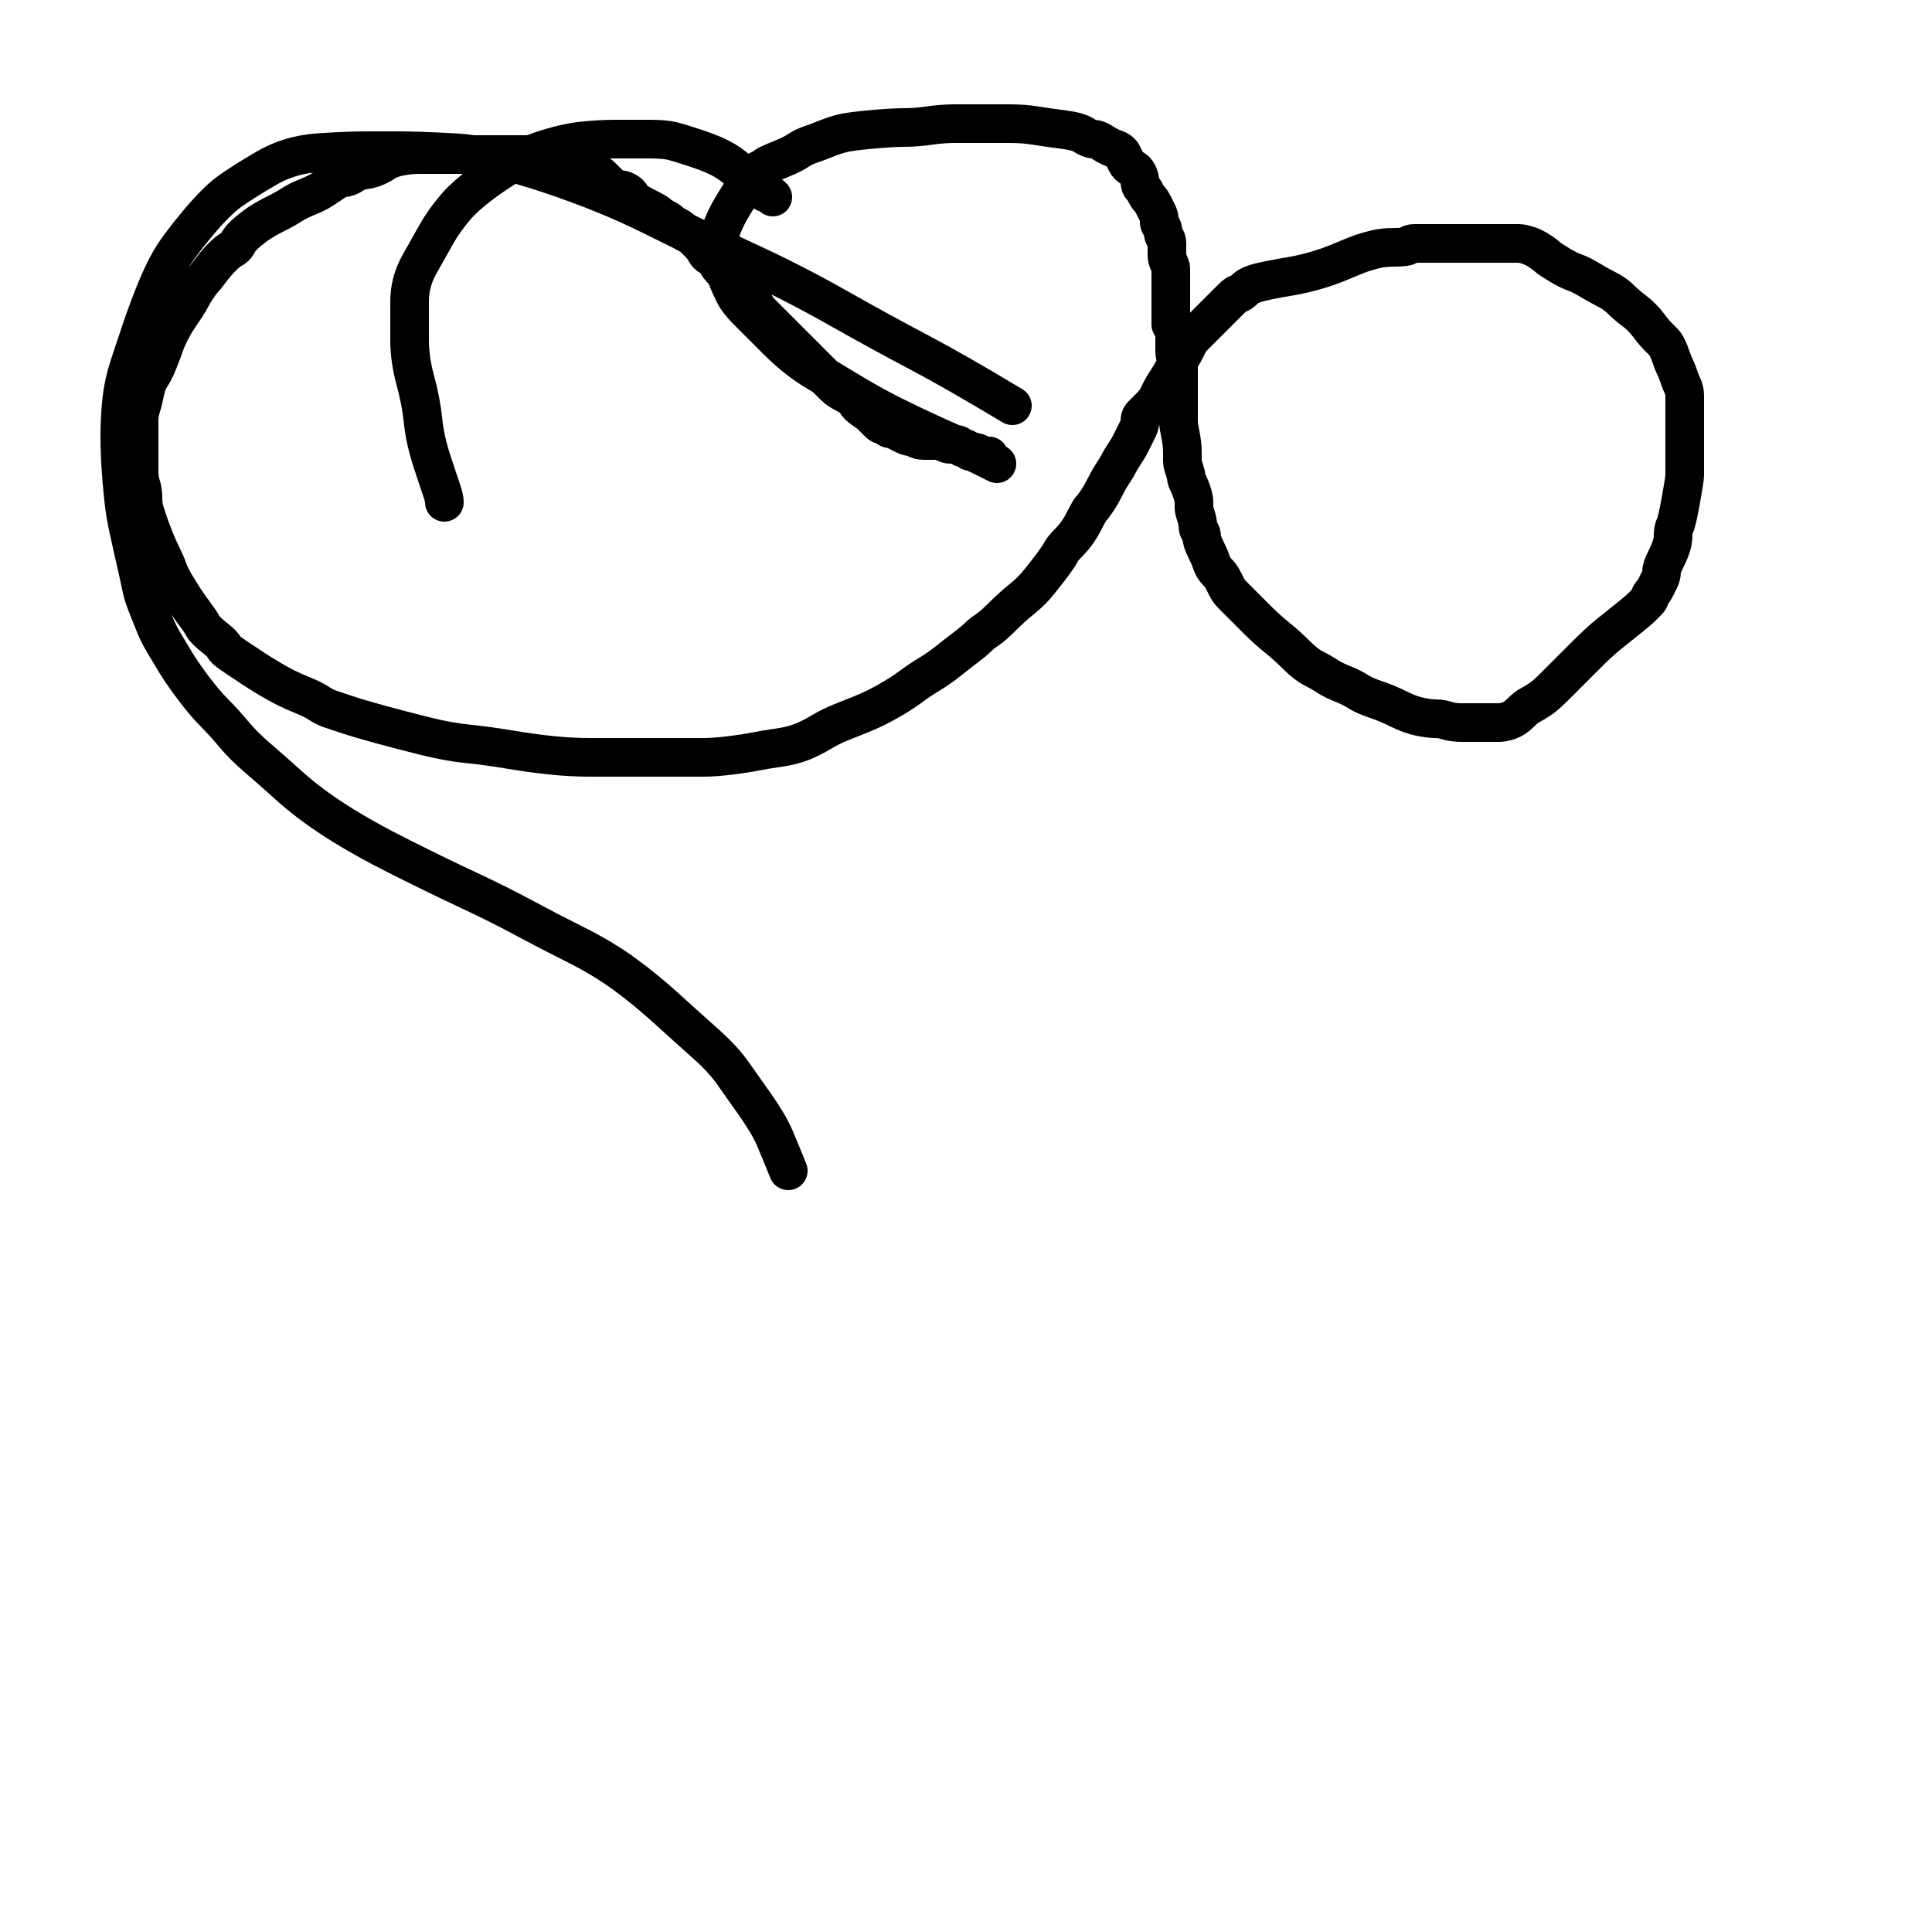 <svg xmlns="http://www.w3.org/2000/svg" width="500" height="500">
      <g style="fill:none;stroke:#000000;stroke-width:10;stroke-linecap:round;stroke-linejoin:round;">
      <path d="M258,120 Q256,119, 254,118 Q252,117, 249.5,116 Q247,115, 241.5,112.5 Q236,110, 231,107.5 Q226,105, 221,102 Q216,99, 211,96 Q206,93, 201,88 Q196,83, 193.5,80.5 Q191,78, 190,76 Q189,74, 188,71.5 Q187,69, 186.5,67.5 Q186,66, 186,63.5 Q186,61, 187,58.5 Q188,56, 189.5,53.5 Q191,51, 192,49.5 Q193,48, 194,47 Q195,46, 195.5,45 Q196,44, 196.5,44 Q197,44, 197.5,43.5 Q198,43, 199,42.5 Q200,42, 202.5,41 Q205,40, 206.5,39 Q208,38, 209.5,37.5 Q211,37, 213.5,36 Q216,35, 218,34.5 Q220,34, 225.5,33.5 Q231,33, 234,33 Q237,33, 240.5,32.5 Q244,32, 247,32 Q250,32, 253.5,32 Q257,32, 261,32 Q265,32, 268,32.5 Q271,33, 275,33.5 Q279,34, 280.5,35 Q282,36, 283,36 Q284,36, 285.5,37 Q287,38, 288.5,38.5 Q290,39, 290.5,40 Q291,41, 291.5,42 Q292,43, 293,43.5 Q294,44, 294.5,45 Q295,46, 295,47 Q295,48, 295.5,48.5 Q296,49, 296.5,50 Q297,51, 297.5,51.5 Q298,52, 298.5,53 Q299,54, 299.5,55 Q300,56, 300,56.5 Q300,57, 300,57.5 Q300,58, 300.5,58.5 Q301,59, 301,60 Q301,61, 301.5,61.5 Q302,62, 302,63 Q302,64, 302,64.5 Q302,65, 302,66 Q302,67, 302.5,68 Q303,69, 303,69.5 Q303,70, 303,71 Q303,72, 303,72.5 Q303,73, 303,73.5 Q303,74, 303,74.5 Q303,75, 303,75.5 Q303,76, 303,76.5 Q303,77, 303,77.5 Q303,78, 303,78.5 Q303,79, 303,80 Q303,81, 303,81.5 Q303,82, 303,83 Q303,84, 303,84 Q303,84, 303.5,84 Q304,84, 304,84.5 Q304,85, 304,86 Q304,87, 304,88 Q304,89, 304,89.5 Q304,90, 304,91 Q304,92, 304.5,93 Q305,94, 305,95 Q305,96, 305,97 Q305,98, 305,99 Q305,100, 305,101.5 Q305,103, 305,104.5 Q305,106, 305,106.5 Q305,107, 305,107.5 Q305,108, 305,108.5 Q305,109, 305,109.5 Q305,110, 305.5,112.5 Q306,115, 306,117 Q306,119, 306,119.5 Q306,120, 306.5,121.5 Q307,123, 307,123.5 Q307,124, 307.5,125 Q308,126, 308.5,127.5 Q309,129, 309,130 Q309,131, 309,131.5 Q309,132, 309.5,133.5 Q310,135, 310,136 Q310,137, 310.5,137.5 Q311,138, 311,139 Q311,140, 312,142 Q313,144, 313.5,145.5 Q314,147, 315,148 Q316,149, 316.5,150 Q317,151, 317.5,152 Q318,153, 319,154 Q320,155, 321.5,156.5 Q323,158, 325.5,160.5 Q328,163, 330.5,165 Q333,167, 335.5,169.5 Q338,172, 340,173 Q342,174, 343.5,175 Q345,176, 347.5,177 Q350,178, 351.5,179 Q353,180, 356,181 Q359,182, 362,183.5 Q365,185, 367.5,185.5 Q370,186, 371.5,186 Q373,186, 374.5,186.5 Q376,187, 378.5,187 Q381,187, 382.5,187 Q384,187, 385.5,187 Q387,187, 388,187 Q389,187, 390.5,186.5 Q392,186, 393.5,184.5 Q395,183, 396,182.5 Q397,182, 398.5,181 Q400,180, 402,178 Q404,176, 405.5,174.5 Q407,173, 410.5,169.5 Q414,166, 416.5,164 Q419,162, 421.5,160 Q424,158, 425,157 Q426,156, 426.5,155.5 Q427,155, 427,154.5 Q427,154, 427.5,153.5 Q428,153, 428.5,152 Q429,151, 429.5,150 Q430,149, 430,148 Q430,147, 431,145 Q432,143, 432.5,141.5 Q433,140, 433,138.5 Q433,137, 433.5,136 Q434,135, 435,129.5 Q436,124, 436,123 Q436,122, 436,121.5 Q436,121, 436,120 Q436,119, 436,117 Q436,115, 436,113.5 Q436,112, 436,111 Q436,110, 436,108.5 Q436,107, 436,106.5 Q436,106, 436,105 Q436,104, 436,102.5 Q436,101, 435.5,100 Q435,99, 434.5,97.5 Q434,96, 433.5,95 Q433,94, 432.5,92.5 Q432,91, 431.5,90 Q431,89, 430.5,88.5 Q430,88, 429,87 Q428,86, 426.5,84 Q425,82, 423,80.5 Q421,79, 419.5,77.5 Q418,76, 416,75 Q414,74, 411.5,72.5 Q409,71, 407.5,70.5 Q406,70, 403.5,68.5 Q401,67, 400.5,66.5 Q400,66, 398.5,65 Q397,64, 395.5,63.5 Q394,63, 393,63 Q392,63, 391.5,63 Q391,63, 390,63 Q389,63, 387,63 Q385,63, 383.5,63 Q382,63, 380,63 Q378,63, 376,63 Q374,63, 371.5,63 Q369,63, 368,63 Q367,63, 366,63 Q365,63, 364.5,63.5 Q364,64, 361,64 Q358,64, 356,64.5 Q354,65, 352.5,65.5 Q351,66, 347.5,67.5 Q344,69, 340.5,70 Q337,71, 334,71.5 Q331,72, 328.5,72.5 Q326,73, 324.5,73.5 Q323,74, 322,75 Q321,76, 320.5,76 Q320,76, 319,77 Q318,78, 315,81 Q312,84, 310.5,85.5 Q309,87, 308.5,87.5 Q308,88, 307.5,89 Q307,90, 306.5,91 Q306,92, 305.5,92.5 Q305,93, 304.5,94 Q304,95, 303.5,96 Q303,97, 302,98.5 Q301,100, 300.5,101 Q300,102, 299.5,103 Q299,104, 297.5,105.5 Q296,107, 295.5,107.5 Q295,108, 295,109 Q295,110, 294.5,111 Q294,112, 293.5,113 Q293,114, 292.5,115 Q292,116, 291,117.5 Q290,119, 289.5,120 Q289,121, 288,122.5 Q287,124, 286,126 Q285,128, 284,129.5 Q283,131, 282.5,131.5 Q282,132, 281,134 Q280,136, 279,137.5 Q278,139, 276.5,140.5 Q275,142, 274.5,143 Q274,144, 272.5,146 Q271,148, 269,150.5 Q267,153, 264.5,155 Q262,157, 259.5,159.5 Q257,162, 255.5,163 Q254,164, 253,165 Q252,166, 250,167.5 Q248,169, 245.5,171 Q243,173, 240.5,174.5 Q238,176, 236,177.5 Q234,179, 231.5,180.5 Q229,182, 227,183 Q225,184, 222.5,185 Q220,186, 217.5,187 Q215,188, 212.5,189.5 Q210,191, 207.5,192 Q205,193, 201.5,193.5 Q198,194, 195.5,194.5 Q193,195, 189,195.5 Q185,196, 182,196 Q179,196, 176.5,196 Q174,196, 171.5,196 Q169,196, 167.5,196 Q166,196, 164.5,196 Q163,196, 160,196 Q157,196, 152.5,196 Q148,196, 143,195.5 Q138,195, 132,194 Q126,193, 121,192.5 Q116,192, 110,190.5 Q104,189, 98.5,187.5 Q93,186, 90,185 Q87,184, 85.5,183.5 Q84,183, 82.5,182 Q81,181, 78.5,180 Q76,179, 74,178 Q72,177, 69.5,175.5 Q67,174, 65.5,173 Q64,172, 61,170 Q58,168, 58,167.5 Q58,167, 55.5,165 Q53,163, 52.5,162 Q52,161, 50.5,159 Q49,157, 48,155.5 Q47,154, 45.5,151.5 Q44,149, 43.5,147.5 Q43,146, 42,144 Q41,142, 40,139.5 Q39,137, 38.5,135.5 Q38,134, 37.5,132.5 Q37,131, 37,129 Q37,127, 36.5,125.5 Q36,124, 36,122 Q36,120, 36,117 Q36,114, 36,112.5 Q36,111, 36,109 Q36,107, 36.5,105.5 Q37,104, 37.5,101.5 Q38,99, 39,97.5 Q40,96, 41,93.5 Q42,91, 42.5,89.5 Q43,88, 44,86 Q45,84, 46,82.5 Q47,81, 48,79.5 Q49,78, 49.5,77 Q50,76, 51,74.5 Q52,73, 52.5,72.5 Q53,72, 54.5,70 Q56,68, 57.5,66.5 Q59,65, 60,64.5 Q61,64, 61.5,63 Q62,62, 63,61 Q64,60, 66,58.5 Q68,57, 71,55.5 Q74,54, 75.5,53 Q77,52, 79.5,51 Q82,50, 83.5,49 Q85,48, 86.5,47 Q88,46, 89,46 Q90,46, 91.5,45 Q93,44, 94,44 Q95,44, 96.5,43.5 Q98,43, 99.5,42 Q101,41, 103.5,40.5 Q106,40, 108.5,40 Q111,40, 113.5,40 Q116,40, 117.5,40 Q119,40, 121.5,40 Q124,40, 126.5,40 Q129,40, 132.5,40 Q136,40, 138,40 Q140,40, 142,40.5 Q144,41, 145.5,41.5 Q147,42, 148.5,42.5 Q150,43, 151,43.5 Q152,44, 153.5,44.5 Q155,45, 155.5,45.5 Q156,46, 157,47 Q158,48, 158.5,48.5 Q159,49, 160,49 Q161,49, 162,49.5 Q163,50, 163.5,51 Q164,52, 167,53.5 Q170,55, 170.5,55.5 Q171,56, 172,56.5 Q173,57, 173.5,57.5 Q174,58, 175,58.5 Q176,59, 176.5,59.5 Q177,60, 178,60.5 Q179,61, 179.5,61.5 Q180,62, 181,63 Q182,64, 182.5,65 Q183,66, 184,66.5 Q185,67, 185.5,68 Q186,69, 187,70 Q188,71, 188.5,71.5 Q189,72, 190,73 Q191,74, 191.5,74.5 Q192,75, 193,76 Q194,77, 194.5,77.5 Q195,78, 195.5,79 Q196,80, 197,81 Q198,82, 199,83 Q200,84, 201,85 Q202,86, 202.5,86.5 Q203,87, 203.5,87.5 Q204,88, 204.5,88.5 Q205,89, 205.5,89.5 Q206,90, 207,91 Q208,92, 209,93 Q210,94, 211,95 Q212,96, 212.5,96.5 Q213,97, 214,98 Q215,99, 216,100 Q217,101, 219,102 Q221,103, 221.5,104 Q222,105, 223.5,106 Q225,107, 225.5,107.5 Q226,108, 226.5,108.5 Q227,109, 227.5,109.5 Q228,110, 228.5,110 Q229,110, 229.5,110.5 Q230,111, 230.5,111 Q231,111, 232,111.5 Q233,112, 234,112.5 Q235,113, 235.5,113 Q236,113, 237,113.5 Q238,114, 239,114 Q240,114, 241,114 Q242,114, 243,114 Q244,114, 244.5,114.5 Q245,115, 246,115 Q247,115, 247.5,115 Q248,115, 248.5,115.5 Q249,116, 249.5,116 Q250,116, 250.5,116.5 Q251,117, 252,117 Q253,117, 253.5,117.5 Q254,118, 254.5,118 Q255,118, 255.5,118 Q256,118, 256,118" />
<path d="M115,130 Q115,129, 114.5,127.5 Q114,126, 112,120 Q110,114, 109.5,109 Q109,104, 107.5,98.5 Q106,93, 106,88 Q106,83, 106,78 Q106,73, 108.5,68.5 Q111,64, 113,60.5 Q115,57, 118,53.5 Q121,50, 127.5,45.5 Q134,41, 140,39 Q146,37, 150.5,36.5 Q155,36, 159.5,36 Q164,36, 168,36 Q172,36, 174,36.5 Q176,37, 180.5,38.5 Q185,40, 187.5,41.5 Q190,43, 192,45 Q194,47, 195.5,48 Q197,49, 197.5,49.5 Q198,50, 198.5,50 Q199,50, 200,51" />
<path d="M262,105 Q247,96, 237.5,91 Q228,86, 216.5,79.5 Q205,73, 193,67.5 Q181,62, 169,56 Q157,50, 142,45 Q127,40, 117.5,39.5 Q108,39, 103.5,39 Q99,39, 94.5,39 Q90,39, 82.5,39.5 Q75,40, 69,43.5 Q63,47, 59.5,49.5 Q56,52, 51,58 Q46,64, 44,67.5 Q42,71, 40,76 Q38,81, 36.5,85.5 Q35,90, 33.5,94.5 Q32,99, 31.5,103.5 Q31,108, 31,113 Q31,118, 31.5,124 Q32,130, 32.5,133 Q33,136, 34.5,142.5 Q36,149, 36.5,151.5 Q37,154, 38,156.5 Q39,159, 40,161.5 Q41,164, 42.5,166.5 Q44,169, 45.5,171.5 Q47,174, 50,178 Q53,182, 55.5,184.5 Q58,187, 60.5,190 Q63,193, 66.5,196 Q70,199, 75,203.5 Q80,208, 87,212.5 Q94,217, 104,222 Q114,227, 121.5,230.5 Q129,234, 135.5,237.5 Q142,241, 149,244.5 Q156,248, 161.5,252 Q167,256, 172.5,261 Q178,266, 182.5,270 Q187,274, 189.5,277.5 Q192,281, 195.5,286 Q199,291, 200.5,294.5 Q202,298, 204,303" />
      </g></svg>